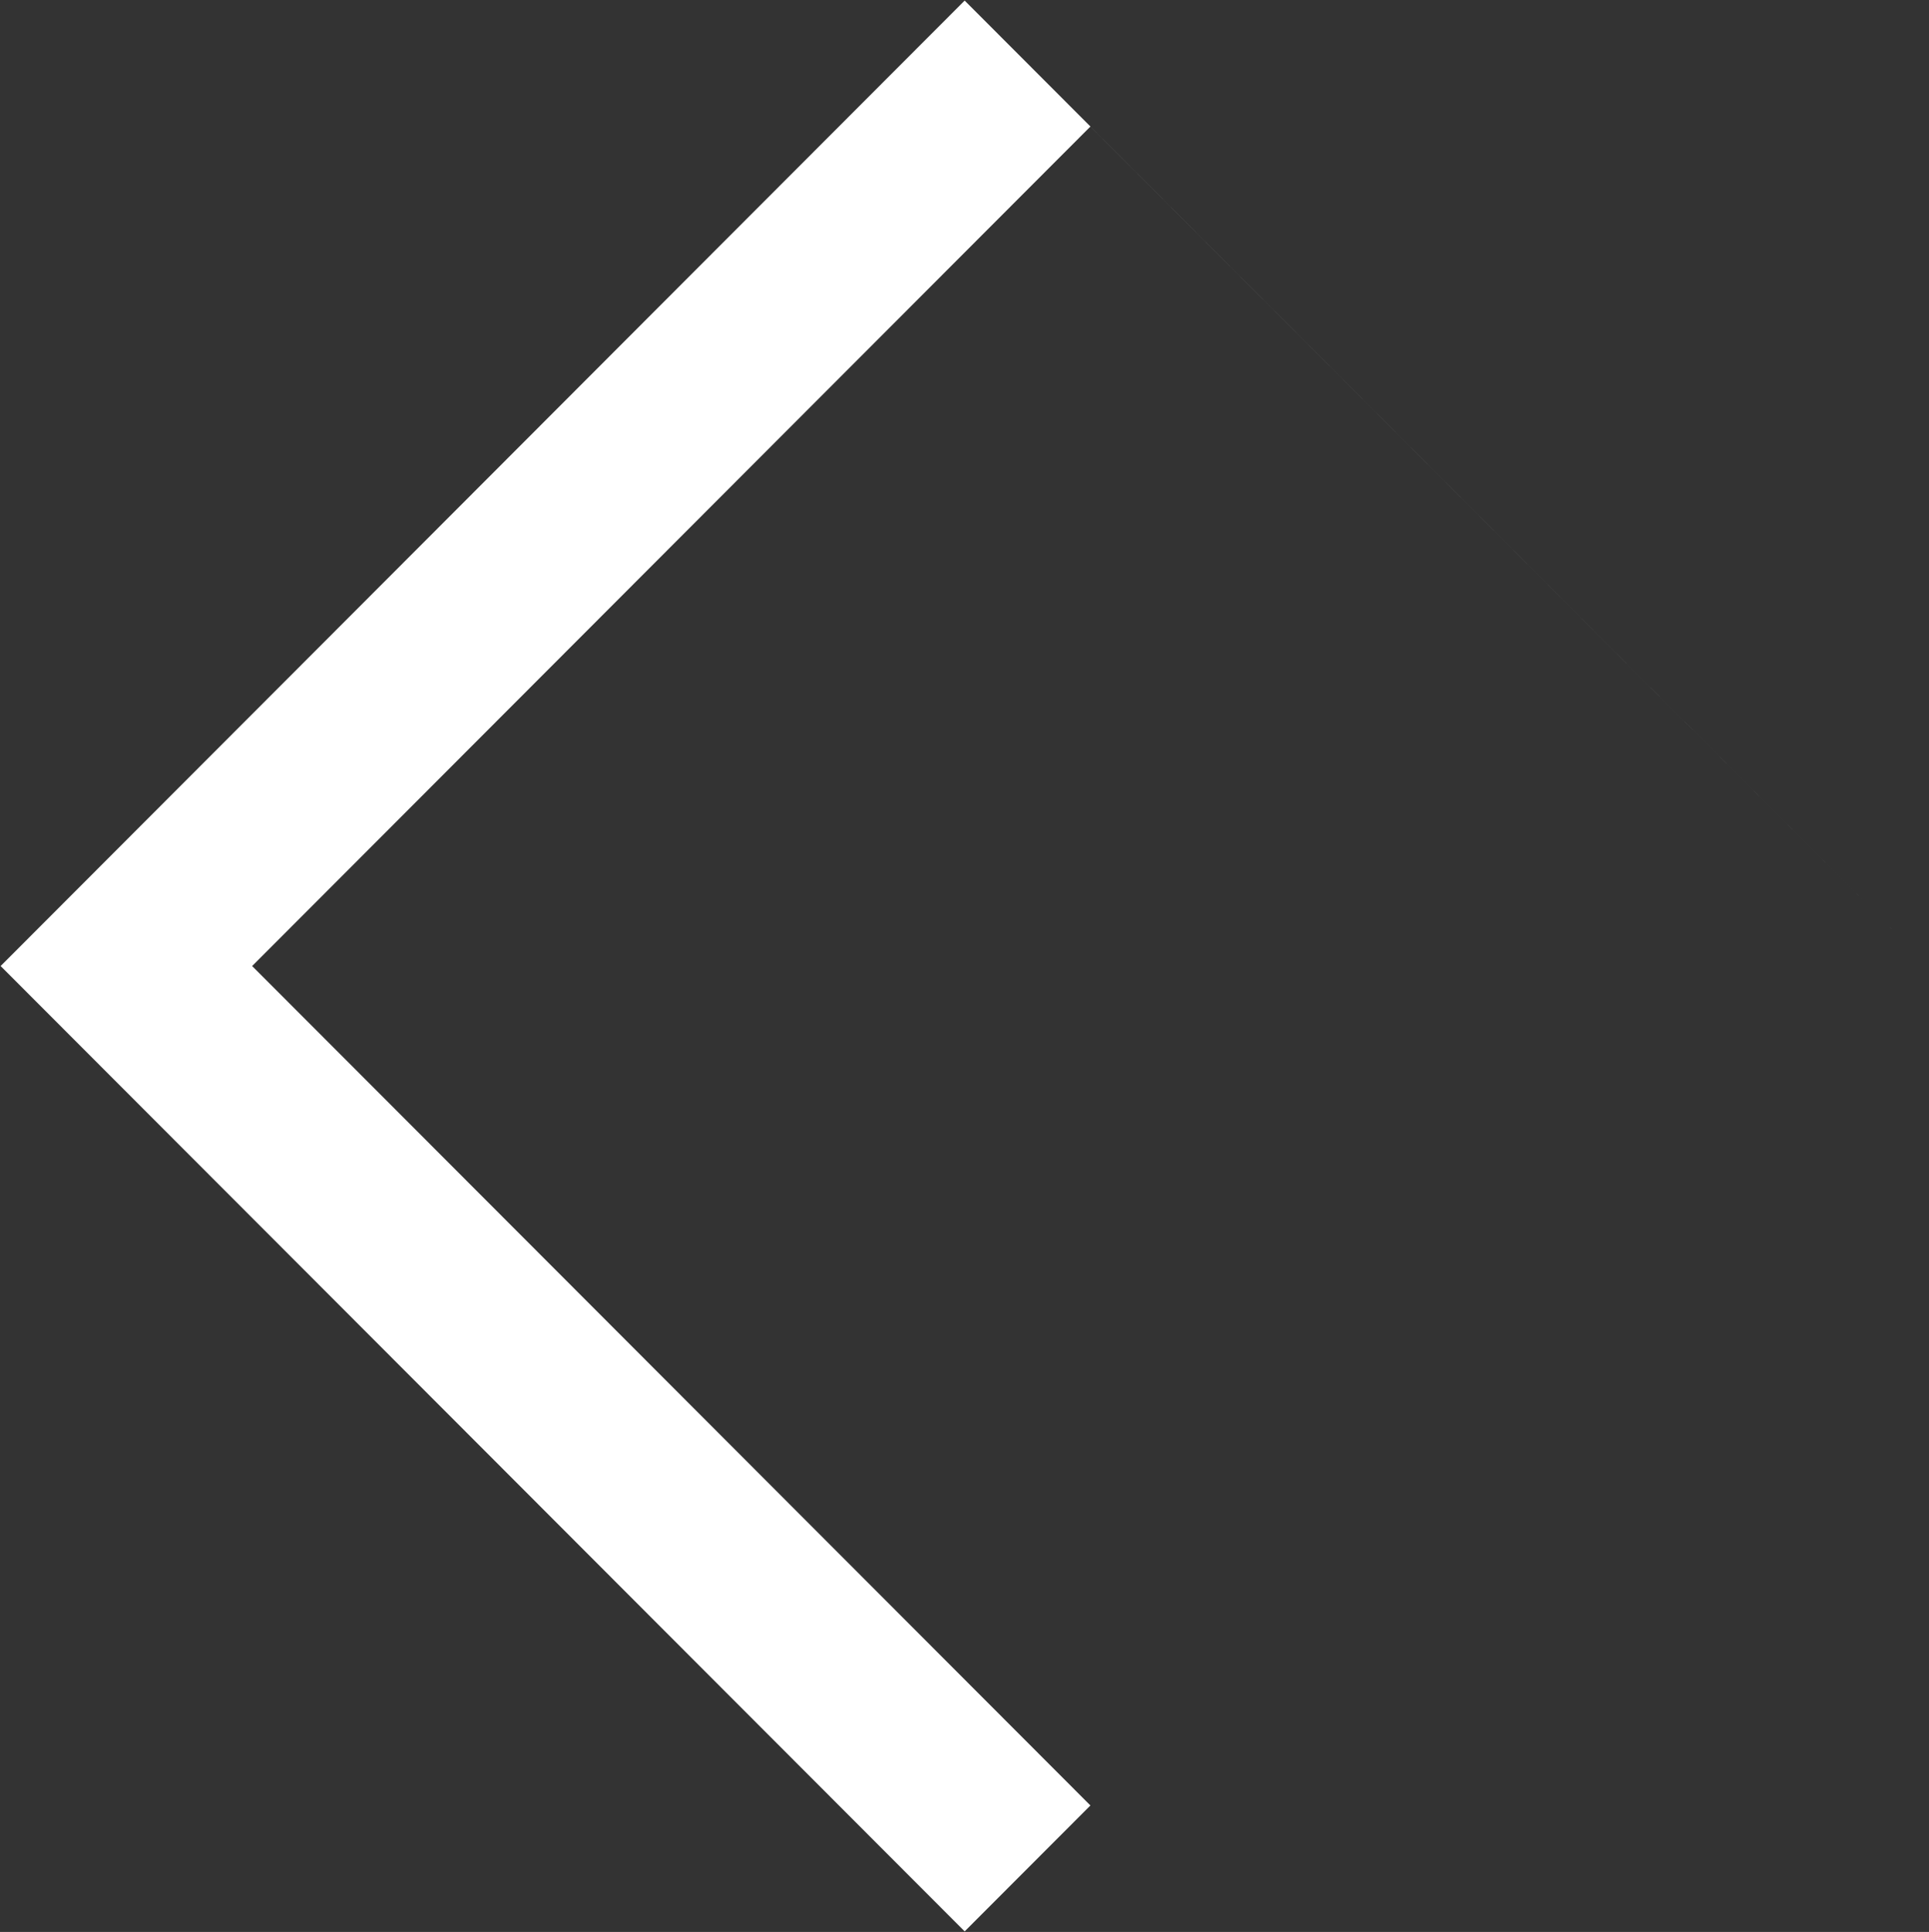 <svg xmlns="http://www.w3.org/2000/svg" xmlns:xlink="http://www.w3.org/1999/xlink" preserveAspectRatio="xMidYMid" width="39.875" height="39.938" viewBox="0 0 39.875 39.938">
  <rect x="0" y="0" width="39.875" height="39.938" fill="#333333" stroke="none"/>
  <defs>
    <style>
      .cls-1 {
        fill: #fff;
        fill-rule: evenodd;
      }
    </style>
  </defs>
  <path d="M22.540,2.616 L5.212,19.970 L22.540,37.323 L19.941,39.926 L0.013,19.970 L19.941,0.012 L39.868,19.970 L22.540,2.616 Z" class="cls-1"/>
</svg>
